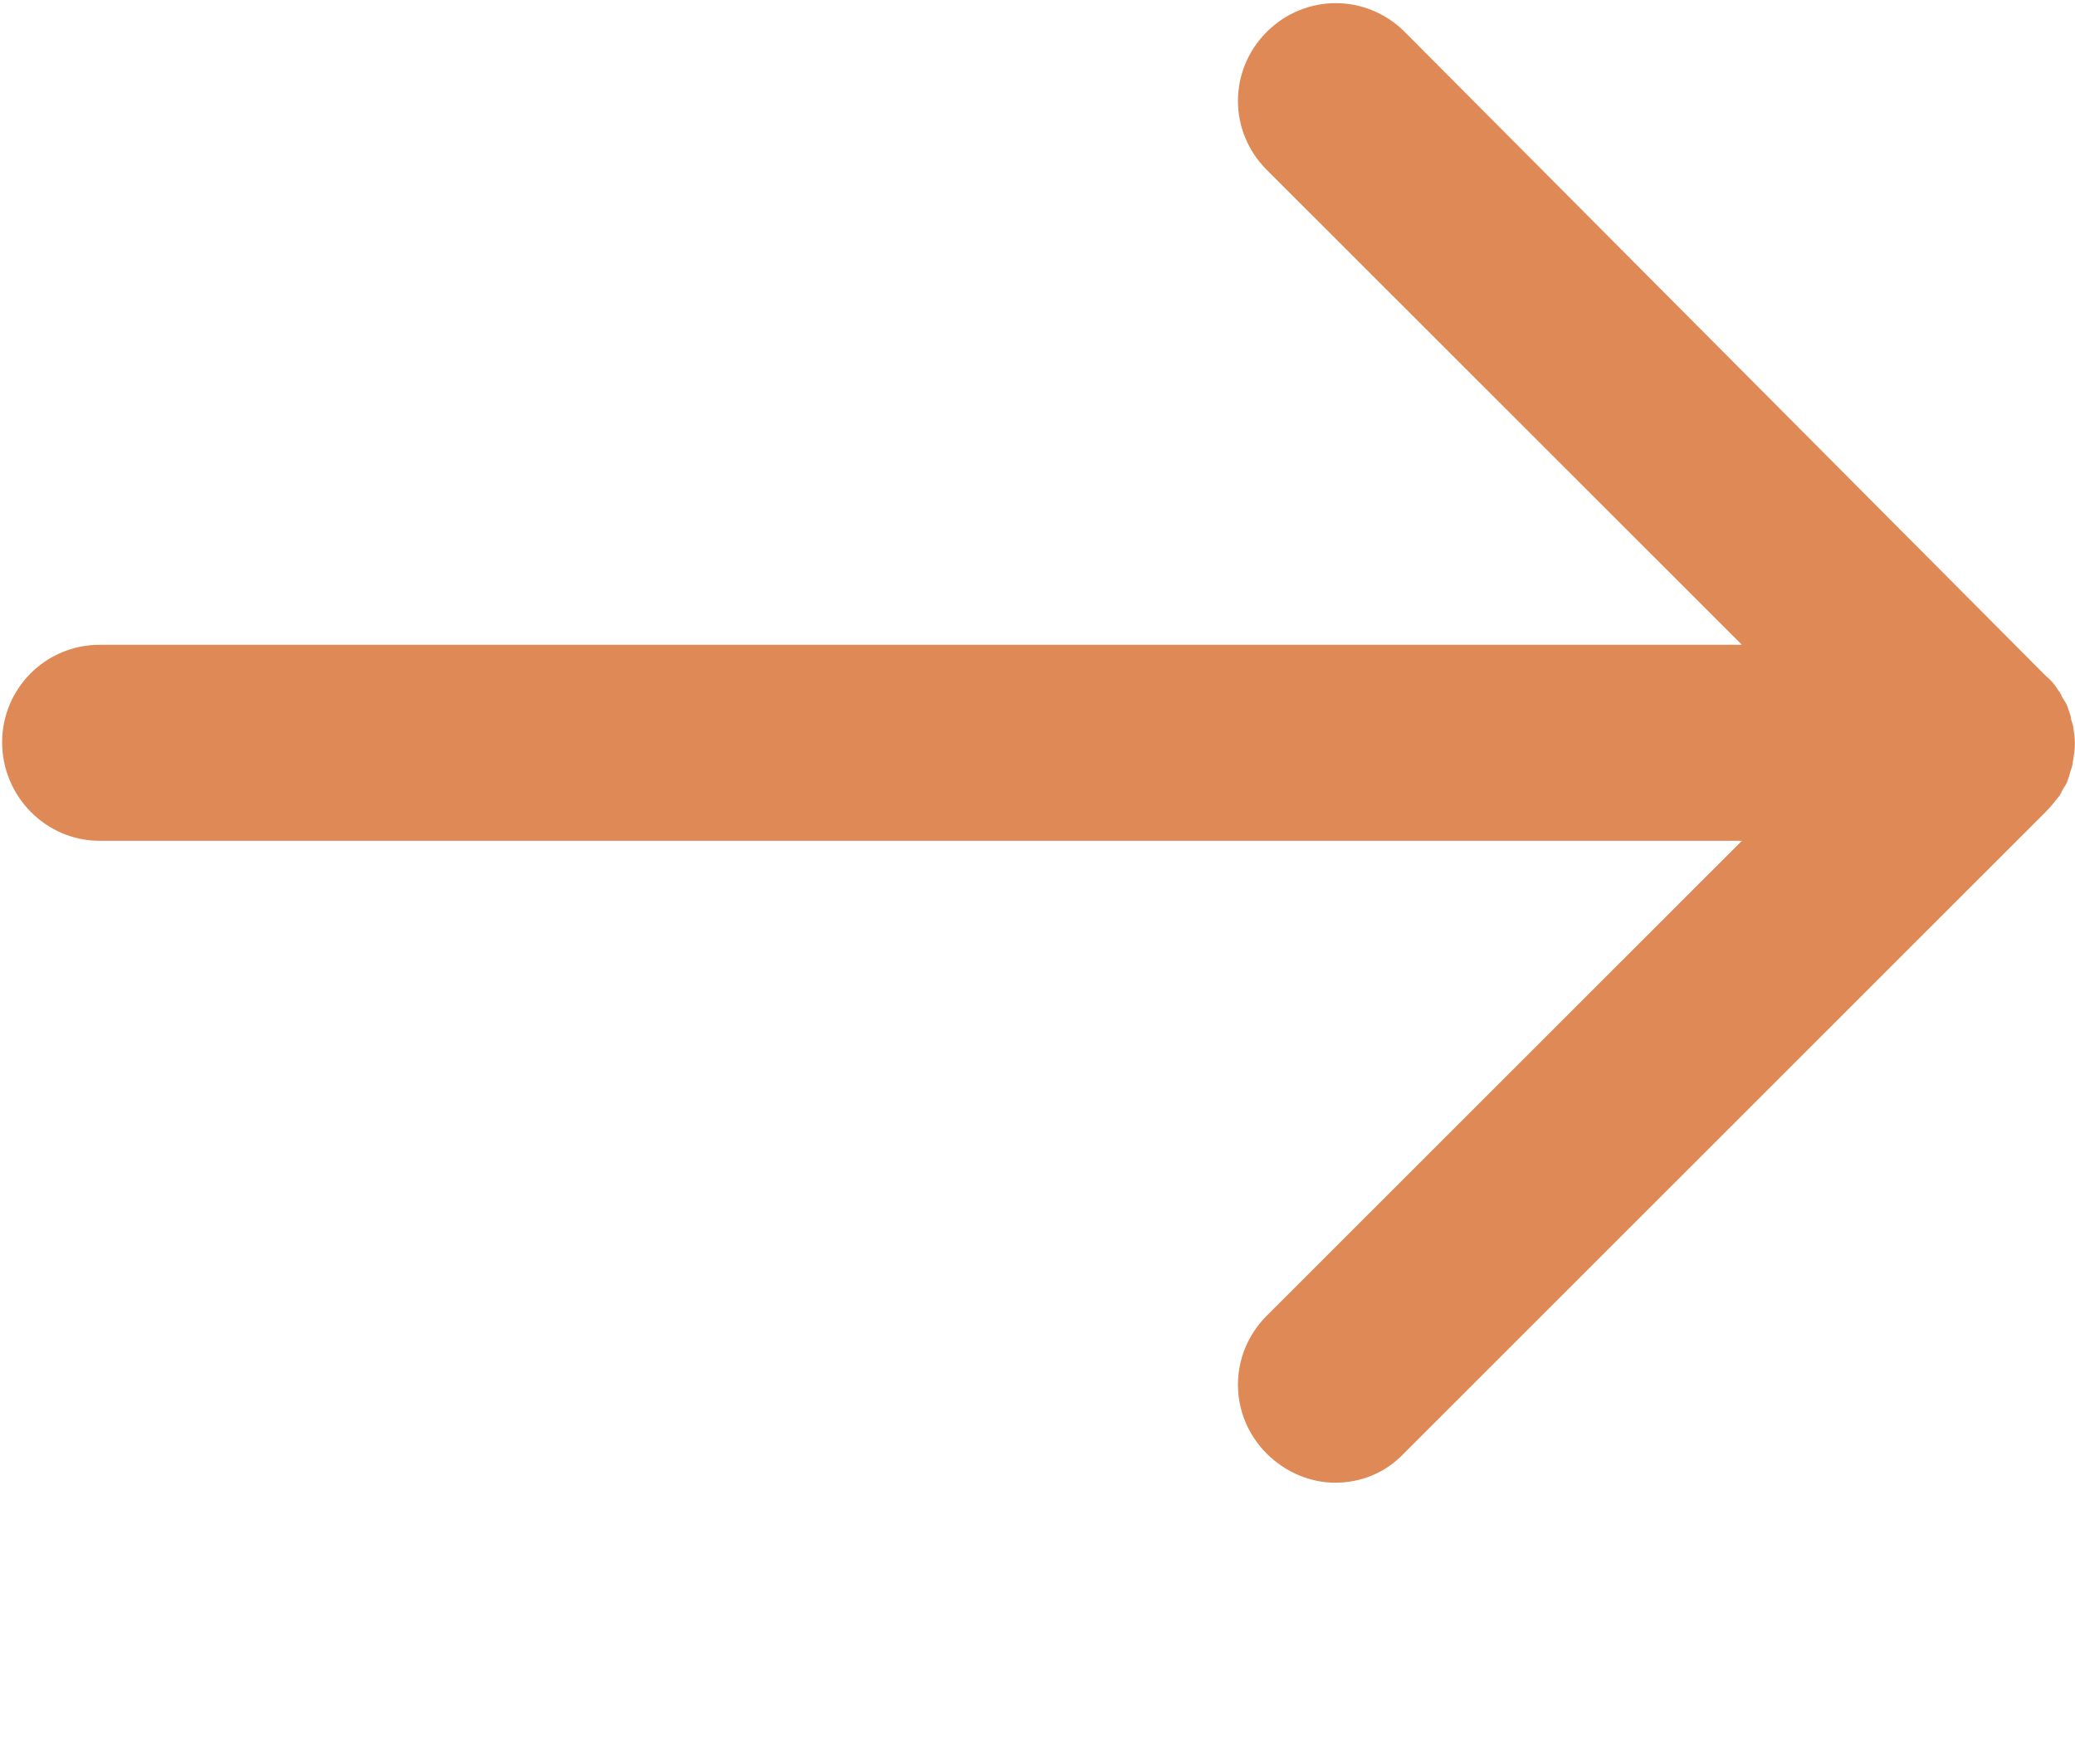 <svg width="40" height="34" viewBox="0 0 40 34" fill="none" xmlns="http://www.w3.org/2000/svg">
<g clip-path="url(#clip0_52_34952)">
<path d="M39.858 15.046C39.878 14.986 39.898 14.926 39.918 14.847C39.938 14.787 39.958 14.747 39.958 14.687C39.978 14.567 39.998 14.447 39.998 14.327C39.998 14.207 39.978 14.087 39.958 13.967C39.938 13.907 39.918 13.867 39.918 13.807C39.898 13.747 39.878 13.687 39.858 13.627C39.838 13.567 39.798 13.507 39.758 13.447C39.738 13.407 39.718 13.347 39.678 13.307C39.618 13.207 39.538 13.108 39.438 13.028L27.079 0.615C26.339 -0.124 25.159 -0.124 24.419 0.615C23.679 1.355 23.679 2.534 24.419 3.274L33.579 12.428H1.921C0.881 12.428 0.041 13.268 0.041 14.307C0.041 15.346 0.881 16.206 1.921 16.206H33.579L24.419 25.36C23.679 26.1 23.679 27.279 24.419 28.018C24.779 28.378 25.259 28.578 25.739 28.578C26.219 28.578 26.699 28.398 27.059 28.018L39.438 15.646C39.518 15.566 39.598 15.466 39.678 15.366C39.718 15.326 39.738 15.266 39.758 15.226C39.798 15.166 39.838 15.106 39.858 15.046Z" fill="#DF8956"/>
</g>
<defs>
<clipPath id="clip0_52_34952">
<rect width="40" height="28.562" fill="white" transform="translate(0 0.016)"/>
</clipPath>
</defs>
</svg>
